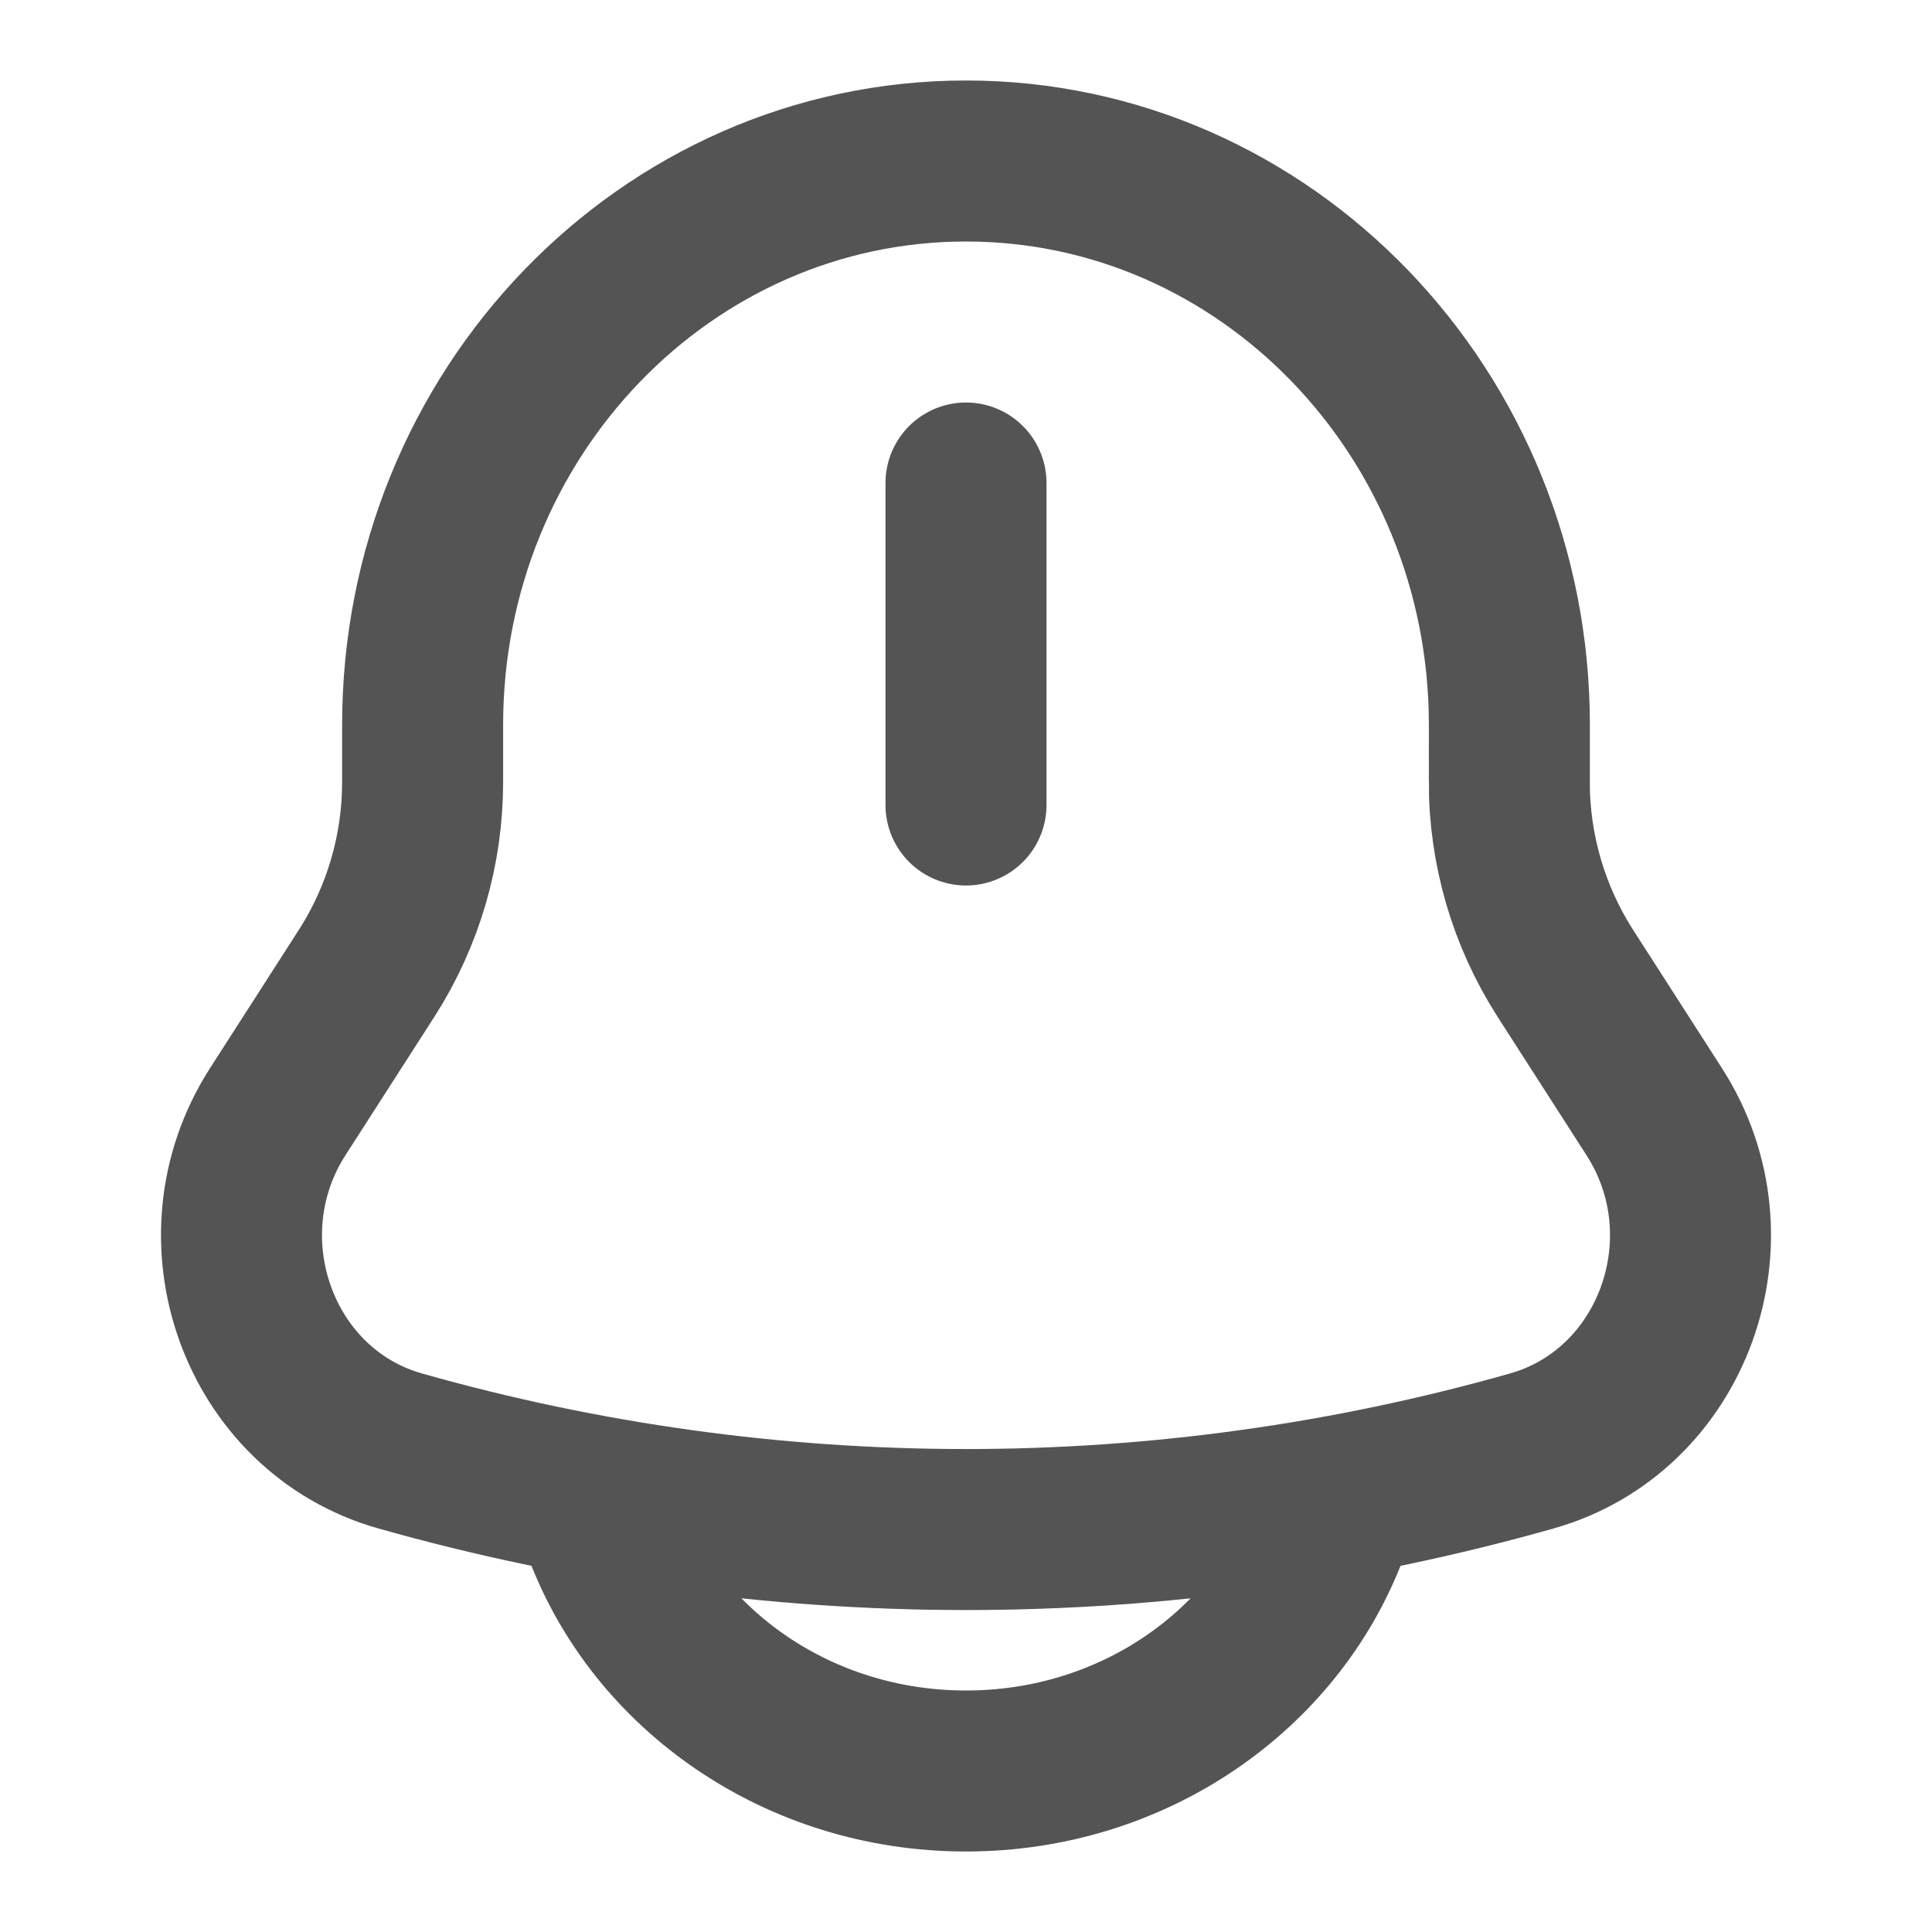 <svg width="24" height="24" viewBox="0 0 24 24" fill="none" xmlns="http://www.w3.org/2000/svg">
<path d="M18.75 9.71V9.005C18.75 5.136 15.726 2 12 2C8.274 2 5.25 5.136 5.25 9.005V9.71C5.251 10.552 5.011 11.376 4.558 12.085L3.45 13.81C2.439 15.385 3.211 17.526 4.97 18.024C9.566 19.326 14.434 19.326 19.03 18.024C20.789 17.526 21.561 15.385 20.55 13.811L19.442 12.086C18.989 11.377 18.748 10.553 18.749 9.711L18.75 9.71Z" stroke="#545454" stroke-width="2"/>
<path d="M7.5 19C8.155 20.748 9.922 22 12 22C14.078 22 15.845 20.748 16.5 19M12 6V10" stroke="#545454" stroke-width="2" stroke-linecap="round"/>
</svg>
